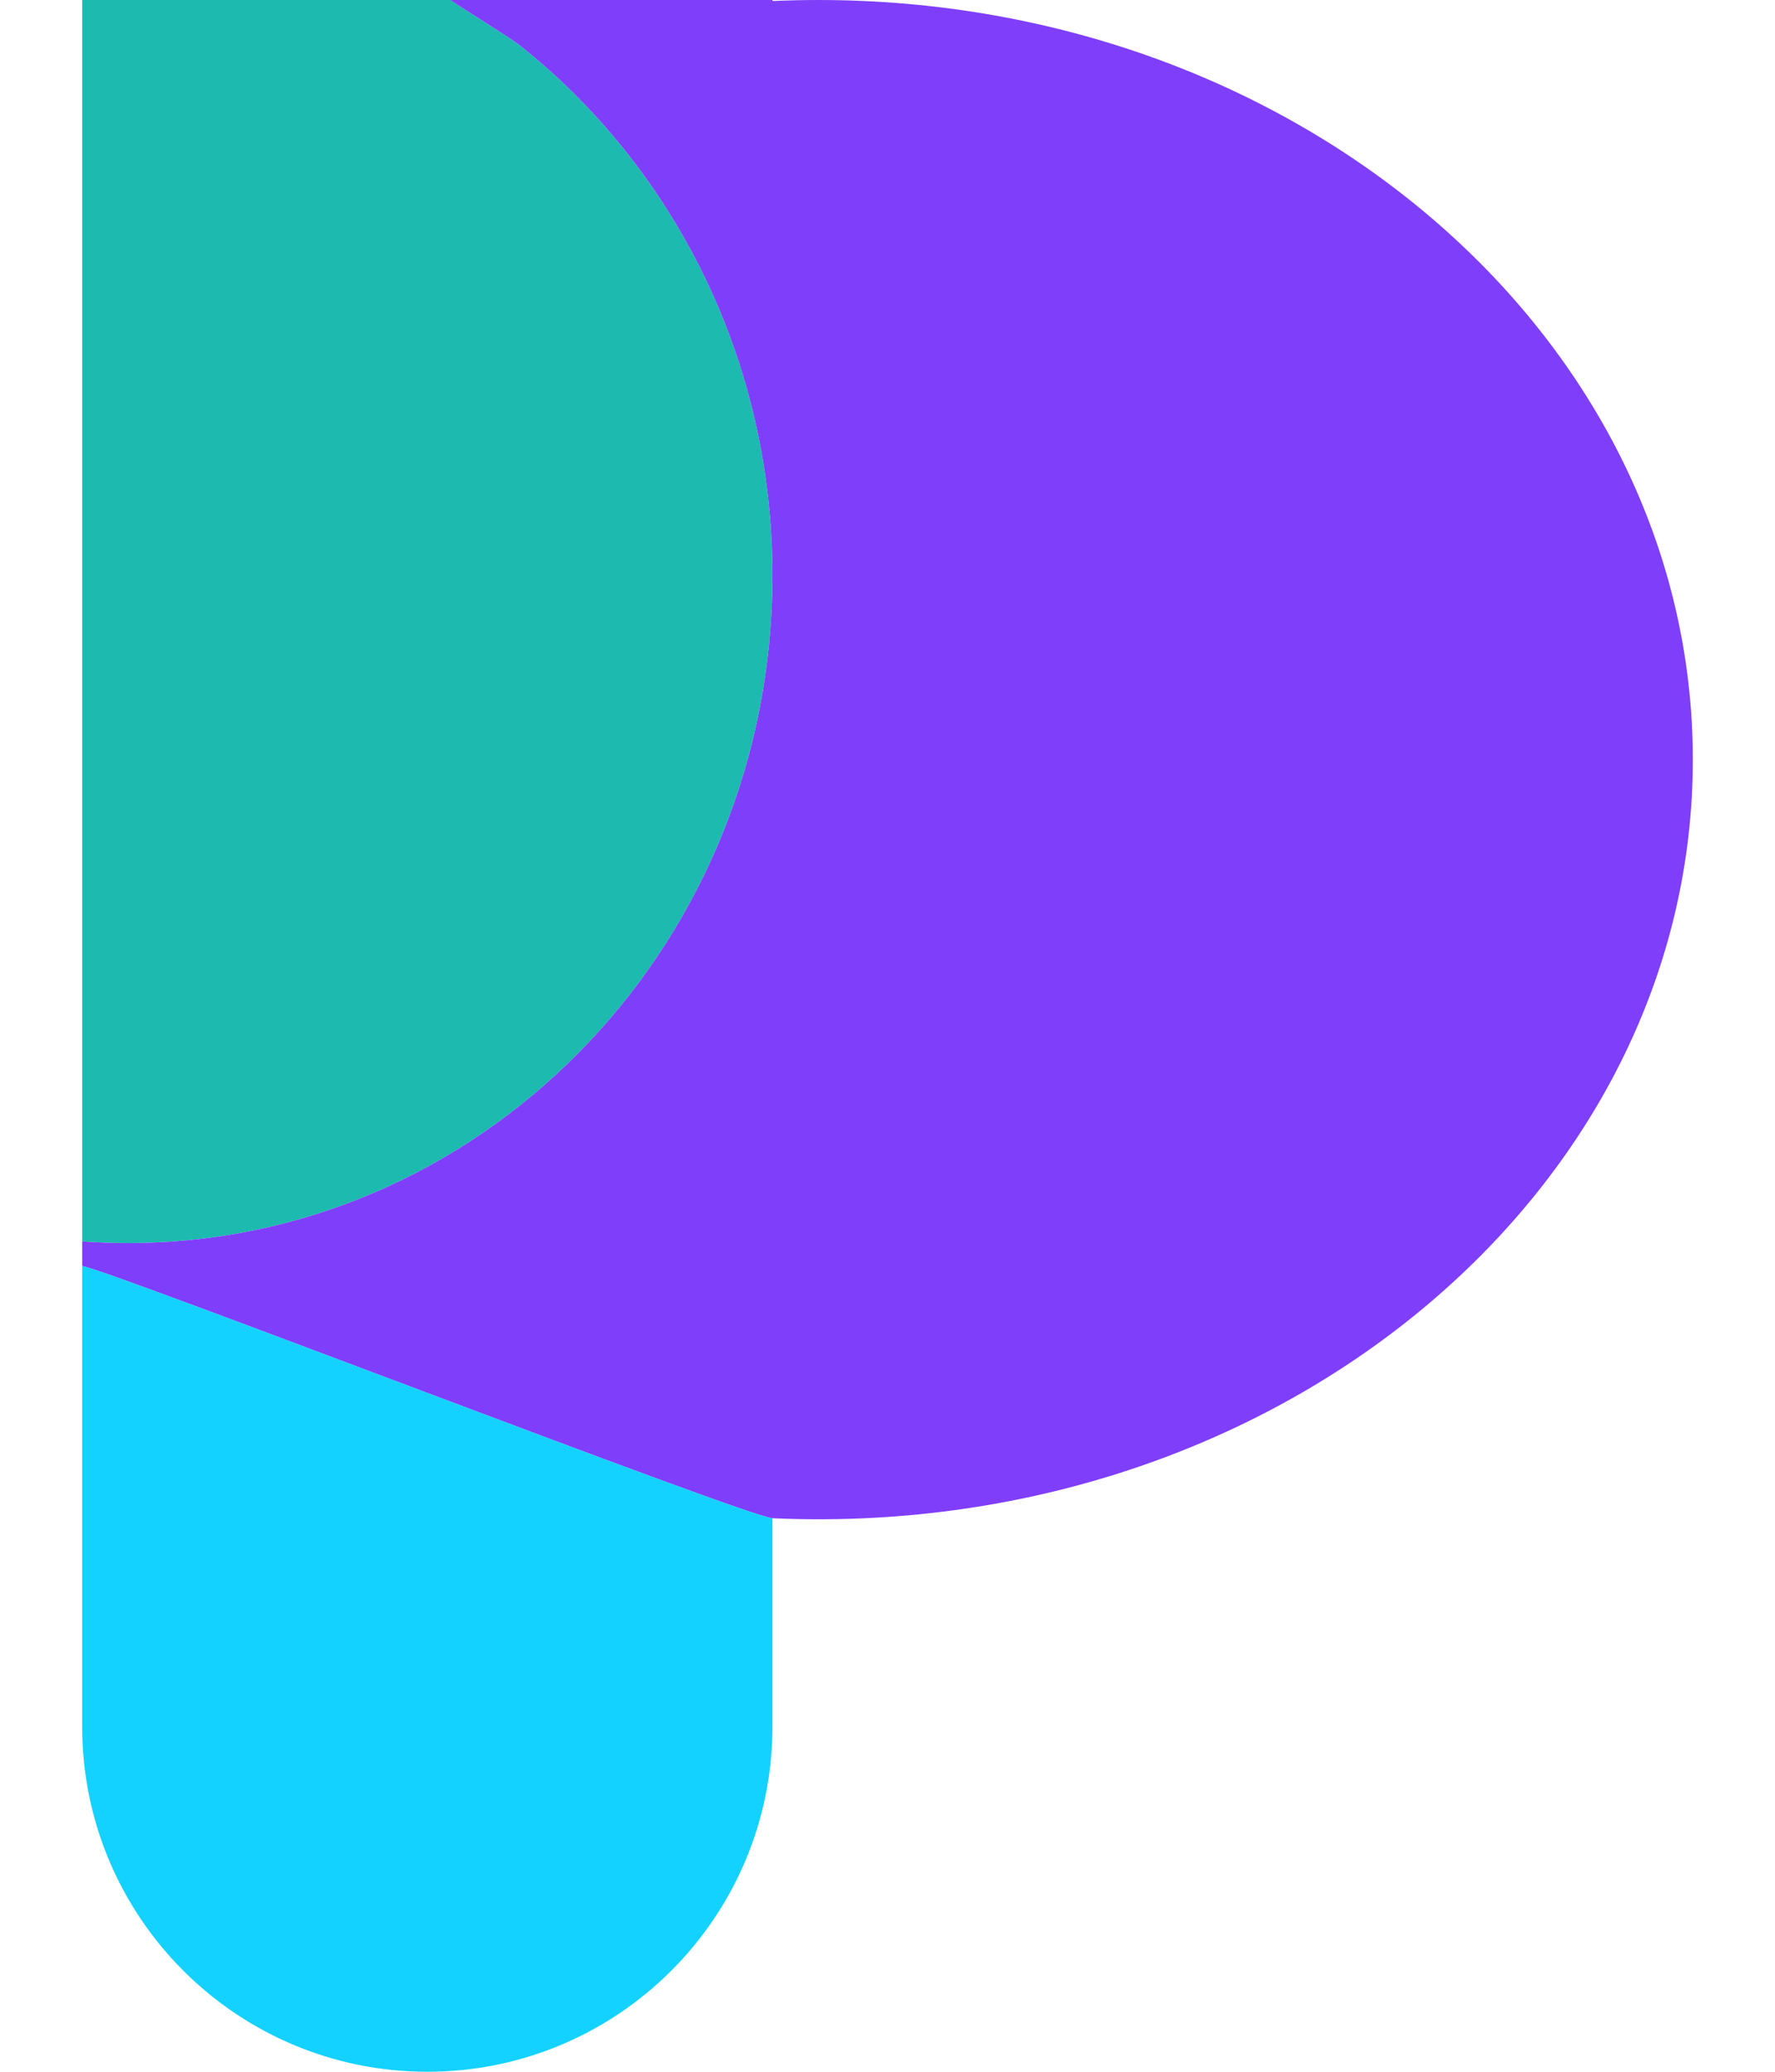 <svg width="30" height="35" viewBox="0 0 35 45" fill="none" xmlns="http://www.w3.org/2000/svg">
<path d="M8 0H0V0.5V7.598V25.402V26.964C0.33 26.988 0.664 27 1 27C1.113 27 1.226 26.999 1.339 26.996C8.914 26.809 15 20.391 15 12.5C15 7.808 12.849 3.637 9.512 0.987C9.3 0.818 8.222 0.156 8 0Z" fill="#1DBAB0"/>
<path d="M16 33C26.493 33 35 25.613 35 16.5C35 7.387 26.493 0 16 0C15.665 0 15.331 0.008 15 0.022V0H8C8.222 0.156 9.3 0.818 9.512 0.987C12.849 3.637 15 7.808 15 12.5C15 20.391 8.914 26.809 1.339 26.996C1.226 26.999 1.113 27 1 27C0.664 27 0.33 26.988 0 26.964V27.5C0.533 27.564 14.454 32.953 15 32.977C15.331 32.992 15.665 33 16 33Z" fill="#7F3EFA"/>
<path d="M7.5 45C11.642 45 15 41.642 15 37.5V32.977C14.454 32.953 0.533 27.564 0 27.5V37.5C0 41.642 3.358 45 7.5 45Z" fill="#13D2FF"/>
</svg>
